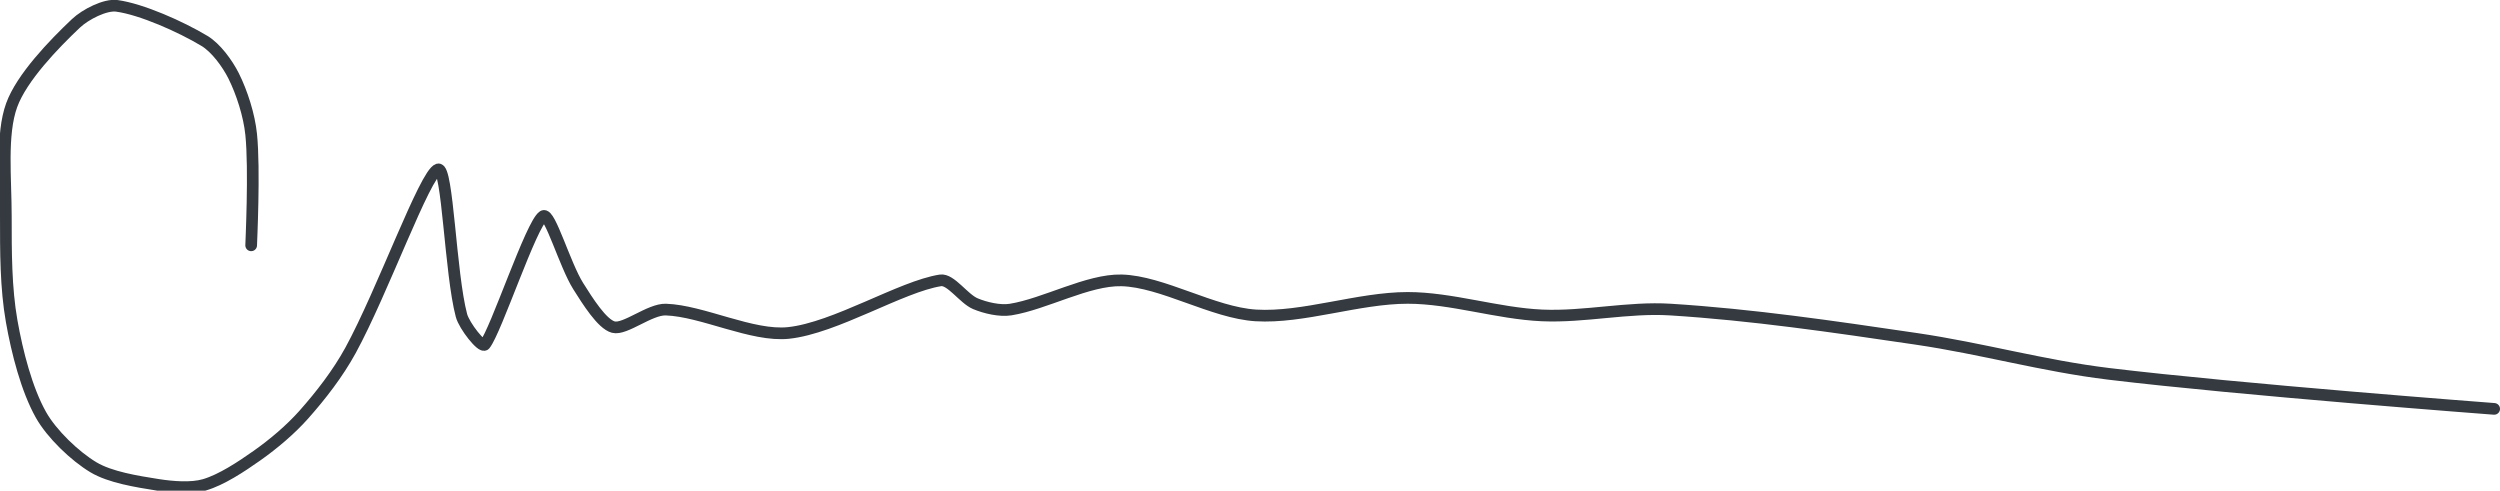 <?xml version="1.0" encoding="UTF-8" standalone="no"?><!DOCTYPE svg PUBLIC "-//W3C//DTD SVG 1.1//EN" "http://www.w3.org/Graphics/SVG/1.1/DTD/svg11.dtd"><svg xmlns="http://www.w3.org/2000/svg" version="1.1" width="428" height="84"><path stroke-linejoin="round" stroke-linecap="round" stroke-width="2" stroke="rgb(52, 58, 64)" fill="none" d="M 43 42 c 0 -0.33 0.62 -13 0 -19 c -0.34 -3.3 -1.58 -7.15 -3 -10 c -1.07 -2.13 -3.03 -4.82 -5 -6 c -4.08 -2.45 -10.8 -5.43 -15 -6 c -1.98 -0.27 -5.37 1.46 -7 3 c -3.81 3.6 -9.29 9.29 -11 14 c -1.83 5.04 -1 12.57 -1 19 c 0 6.09 -0.01 12.28 1 18 c 0.94 5.32 2.57 11.67 5 16 c 1.84 3.29 5.81 7.09 9 9 c 2.86 1.71 7.39 2.43 11 3 c 2.53 0.4 5.75 0.66 8 0 c 2.9 -0.85 6.25 -3.06 9 -5 c 2.83 -2 5.7 -4.42 8 -7 c 2.94 -3.31 5.84 -7.06 8 -11 c 5.46 -9.97 12.77 -30.3 15 -31 c 1.64 -0.52 2.09 17.84 4 25 c 0.48 1.81 3.5 5.61 4 5 c 1.89 -2.29 7.97 -20.73 10 -22 c 1.13 -0.71 3.69 8.34 6 12 c 1.59 2.52 4.06 6.48 6 7 c 2 0.53 6.22 -3.09 9 -3 c 6.26 0.21 14.79 4.66 21 4 c 7.99 -0.85 19.28 -7.95 26 -9 c 1.76 -0.28 3.98 3.16 6 4 c 1.7 0.71 4.18 1.29 6 1 c 5.88 -0.94 13.25 -5.14 19 -5 c 6.96 0.17 15.67 5.55 23 6 c 8.07 0.49 17.55 -3 26 -3 c 7.49 0 15.34 2.66 23 3 c 7.27 0.32 14.71 -1.46 22 -1 c 14 0.88 27.64 2.89 42 5 c 11.39 1.67 21.68 4.63 33 6 c 22.37 2.71 66 6 66 6"/></svg>